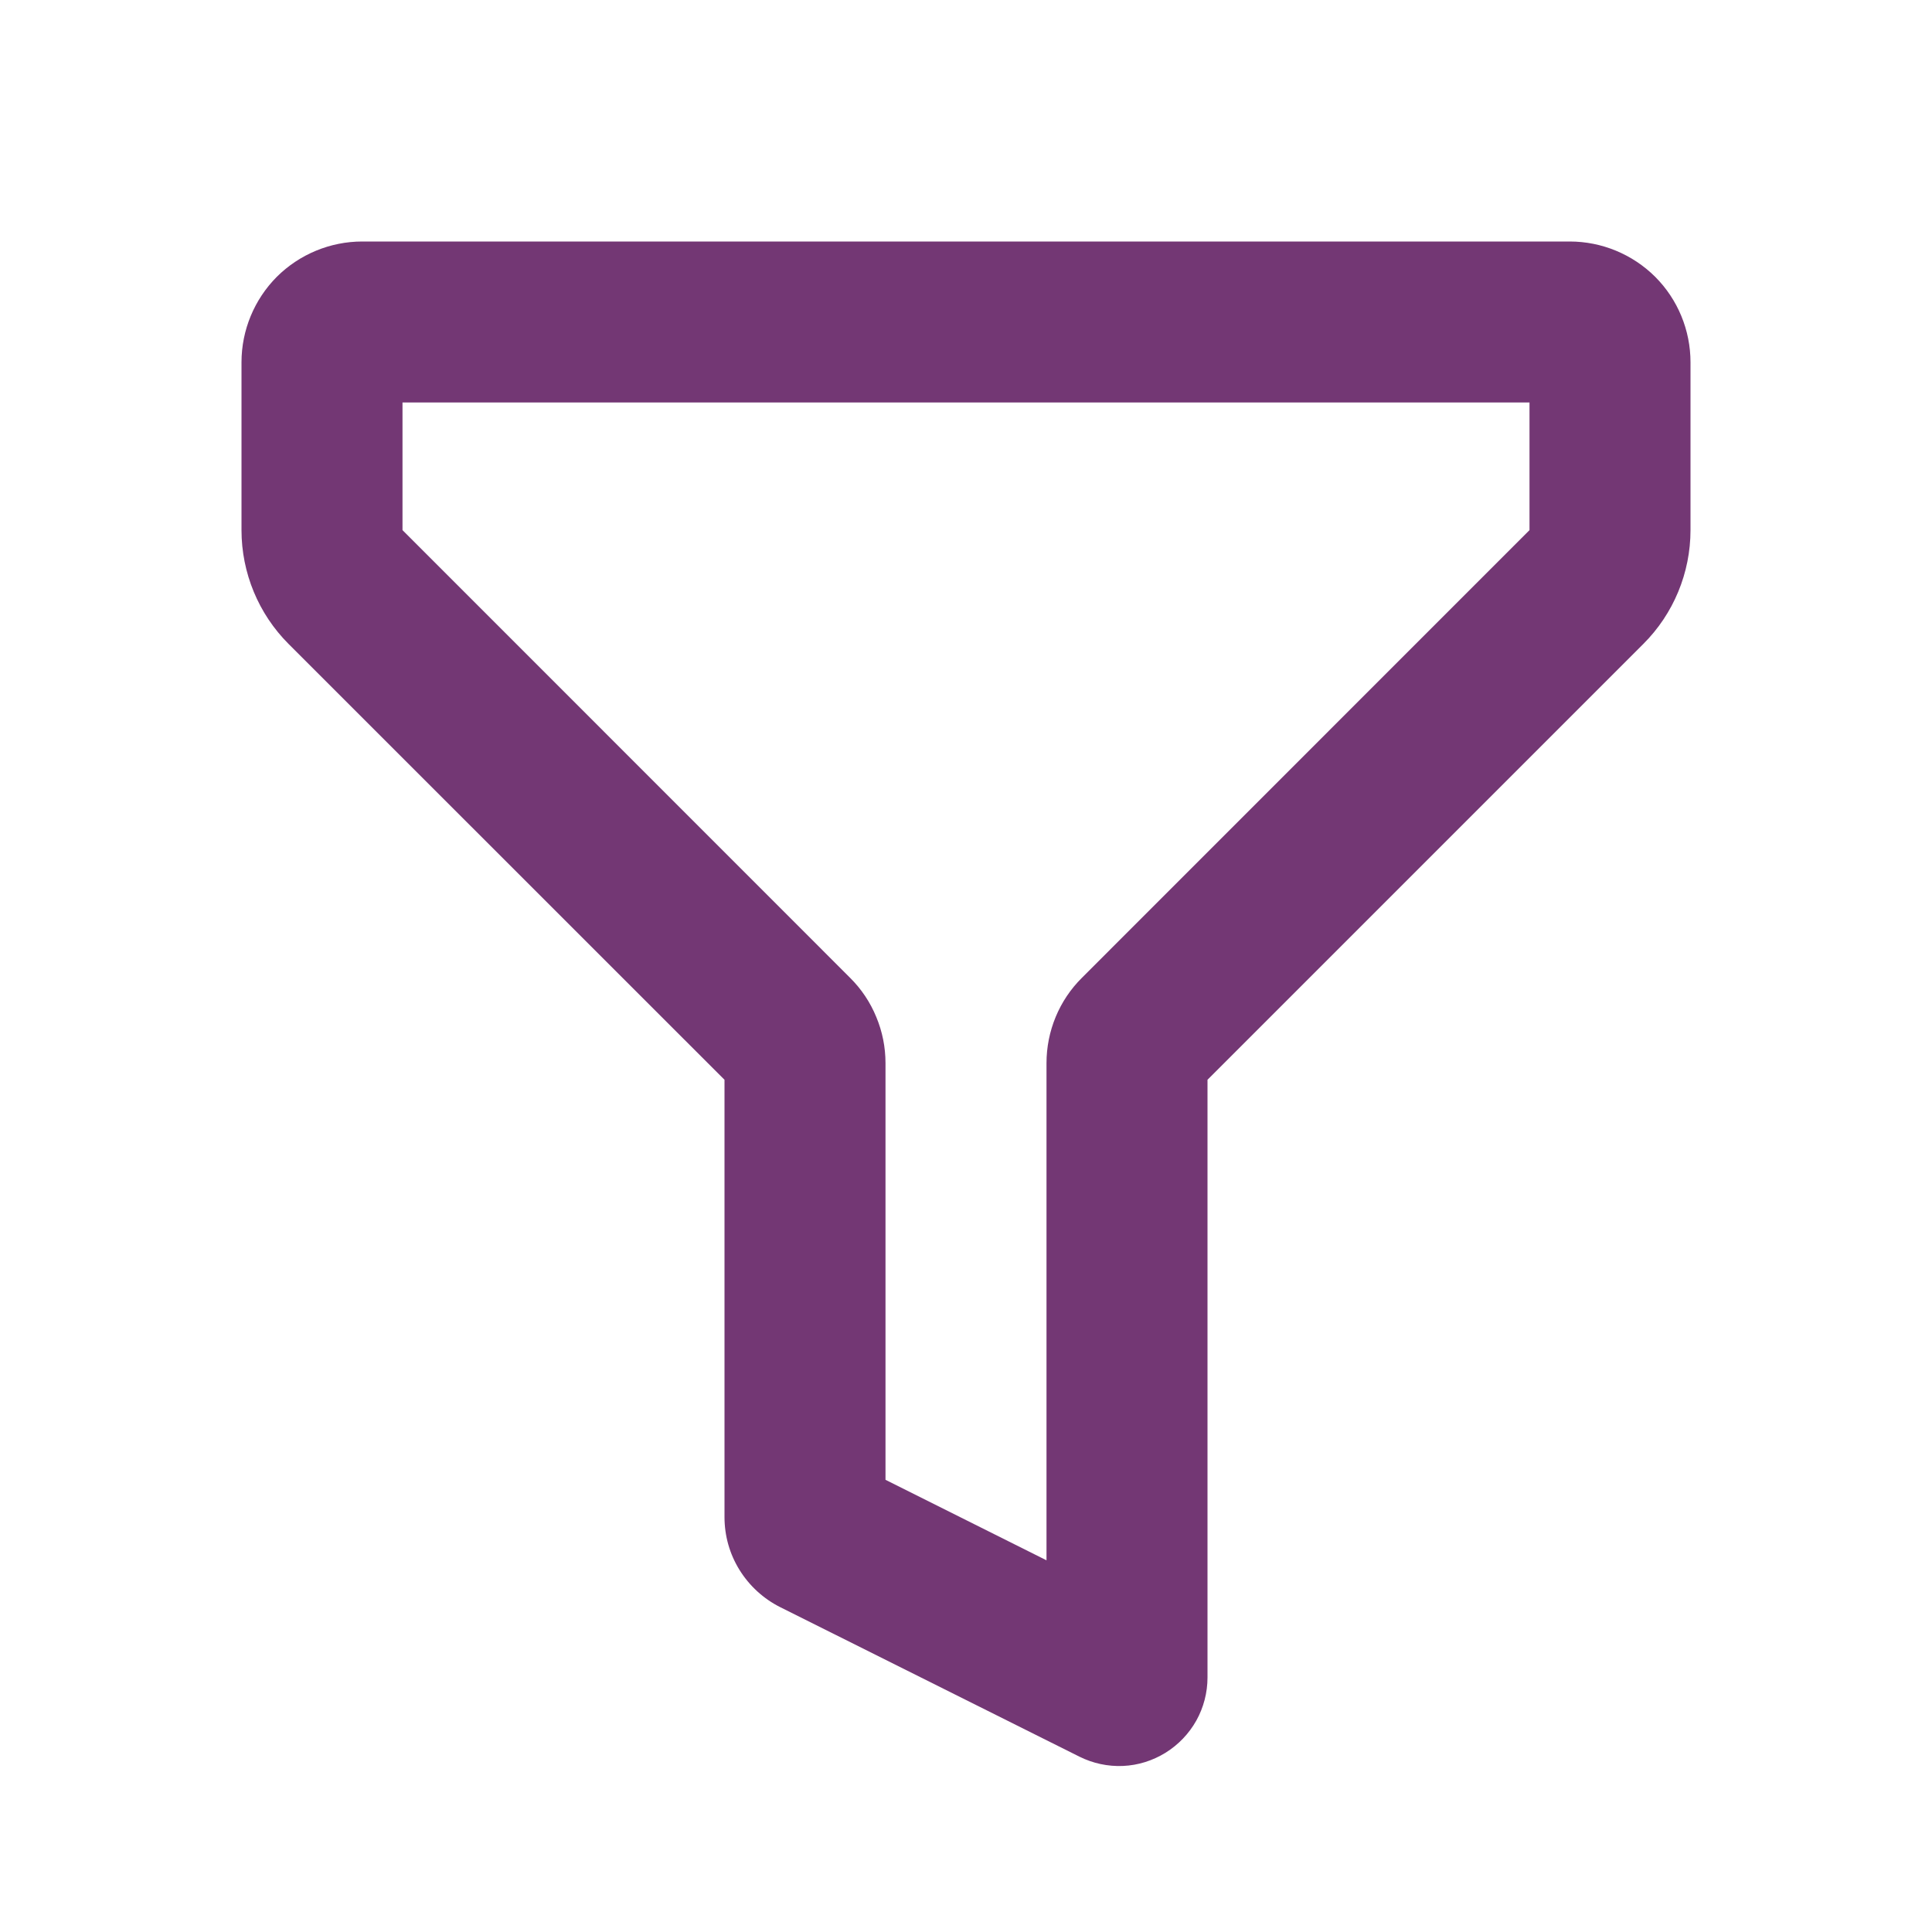 <svg width="18" height="18" viewBox="0 0 18 18" fill="none" xmlns="http://www.w3.org/2000/svg">
<path fill-rule="evenodd" clip-rule="evenodd" d="M2.25 3.375C2.25 3.077 2.369 2.79 2.579 2.579C2.79 2.369 3.077 2.25 3.375 2.25H14.625C14.923 2.25 15.21 2.369 15.421 2.579C15.632 2.79 15.75 3.077 15.75 3.375V4.939C15.75 5.337 15.592 5.719 15.31 6L11.25 10.06V15.629C11.25 15.769 11.214 15.908 11.146 16.03C11.077 16.153 10.978 16.256 10.859 16.33C10.739 16.404 10.603 16.447 10.462 16.453C10.322 16.459 10.182 16.429 10.056 16.366L7.268 14.973C7.113 14.895 6.982 14.775 6.89 14.627C6.798 14.479 6.75 14.309 6.75 14.134V10.06L2.689 6C2.408 5.719 2.25 5.337 2.25 4.939V3.375ZM3.75 3.75V4.939L7.92 9.11C8.025 9.214 8.108 9.338 8.164 9.475C8.221 9.611 8.25 9.757 8.25 9.905V13.787L9.75 14.537V9.905C9.75 9.607 9.868 9.32 10.08 9.11L14.25 4.939V3.75H3.75Z" fill="#733774"/>
</svg>
